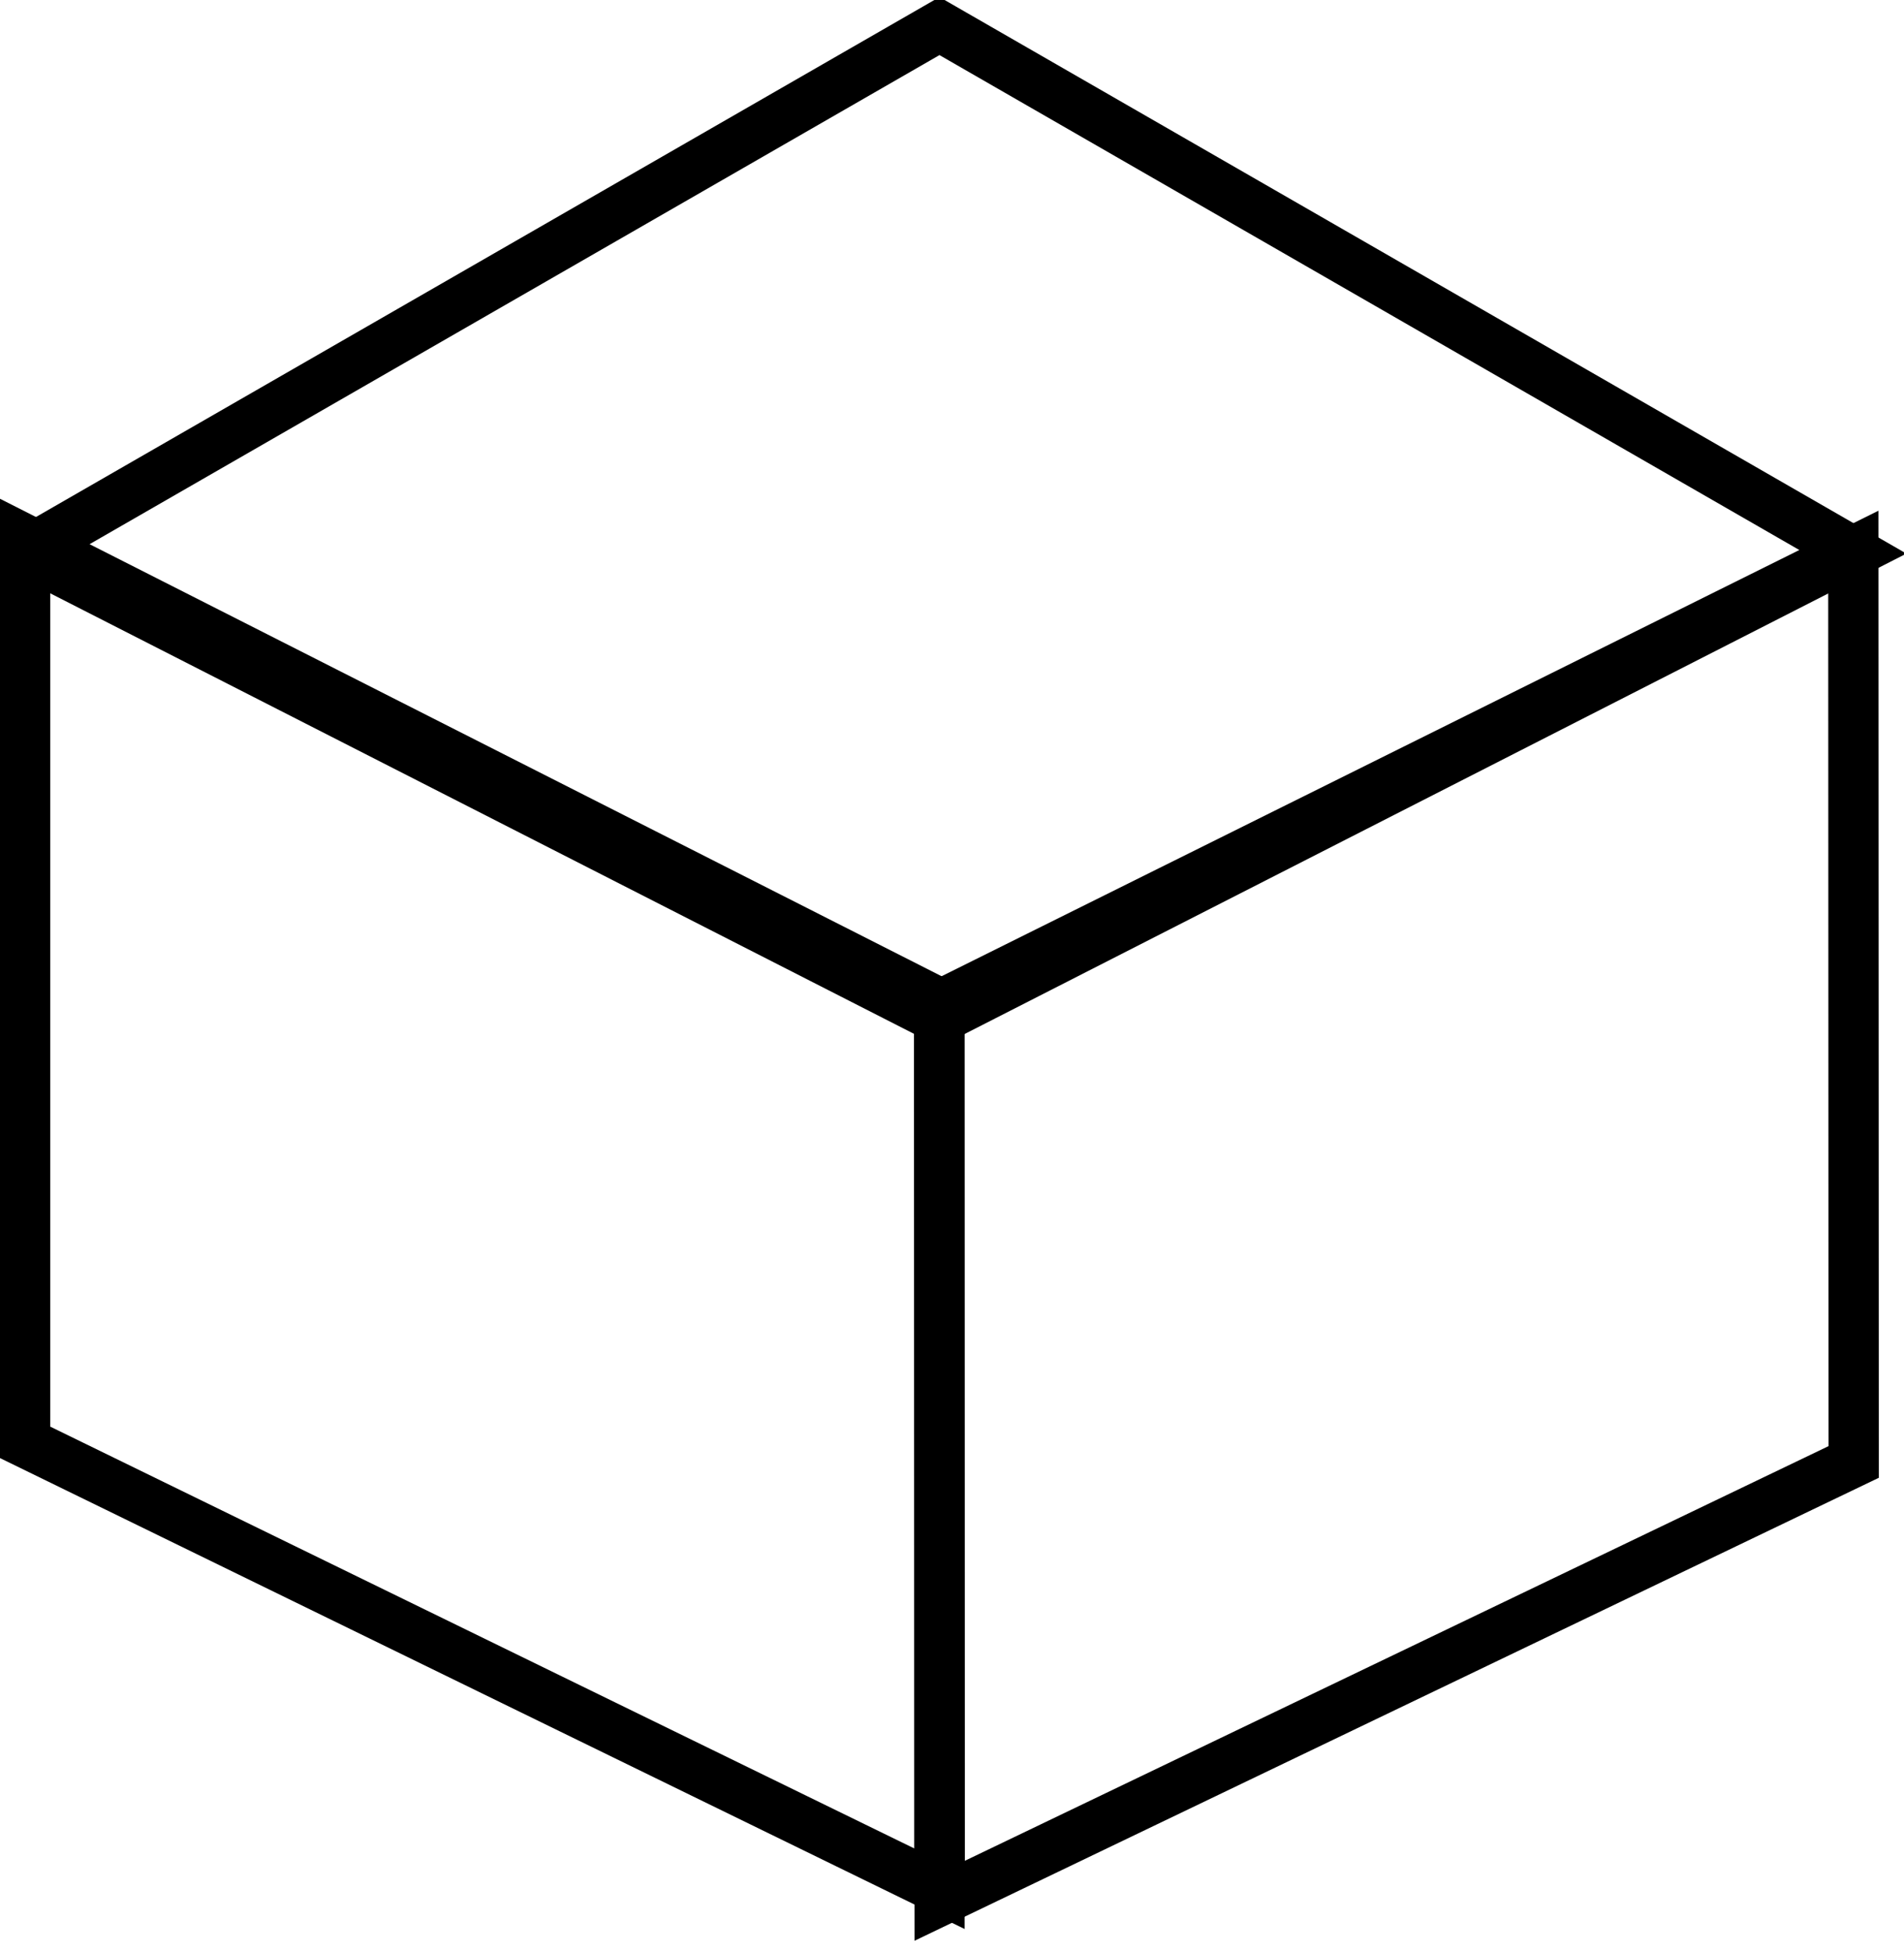 <?xml version="1.0" encoding="UTF-8" standalone="no"?>
<!DOCTYPE svg PUBLIC "-//W3C//DTD SVG 1.1//EN" "http://www.w3.org/Graphics/SVG/1.1/DTD/svg11.dtd">
<svg version="1.1" xmlns="http://www.w3.org/2000/svg" xmlns:xlink="http://www.w3.org/1999/xlink" preserveAspectRatio="xMidYMid meet" viewBox="36.742 34.5 113.591 116.303" width="109.09" height="111.8"><defs><path d="M92.79 36L147.33 67.38L92.79 95.19L38.24 67.38L92.79 36Z" id="aqDR3JeWZ"></path><path d="M92.79 147.08L38.24 120.46L38.24 66.63L92.79 94.28L92.79 147.08Z" id="aU0xTUaUy"></path><path d="M147.33 121.63L147.31 67.32L92.77 94.41L92.8 147.8L147.33 121.63Z" id="cwlPJETtG"></path></defs><g><g><use xlink:href="#aqDR3JeWZ" opacity="0.7" fill="#000000" fill-opacity="0"></use><g><use xlink:href="#aqDR3JeWZ" opacity="0.7" fill-opacity="0" stroke="#000000" stroke-width="3" stroke-opacity="1"></use></g></g><g><use xlink:href="#aU0xTUaUy" opacity="0.7" fill="#000000" fill-opacity="0"></use><g><use xlink:href="#aU0xTUaUy" opacity="0.7" fill-opacity="0" stroke="#000000" stroke-width="3" stroke-opacity="1"></use></g></g><g><use xlink:href="#cwlPJETtG" opacity="0.7" fill="#000000" fill-opacity="0"></use><g><use xlink:href="#cwlPJETtG" opacity="0.7" fill-opacity="0" stroke="#000000" stroke-width="3" stroke-opacity="1"></use></g></g></g></svg>